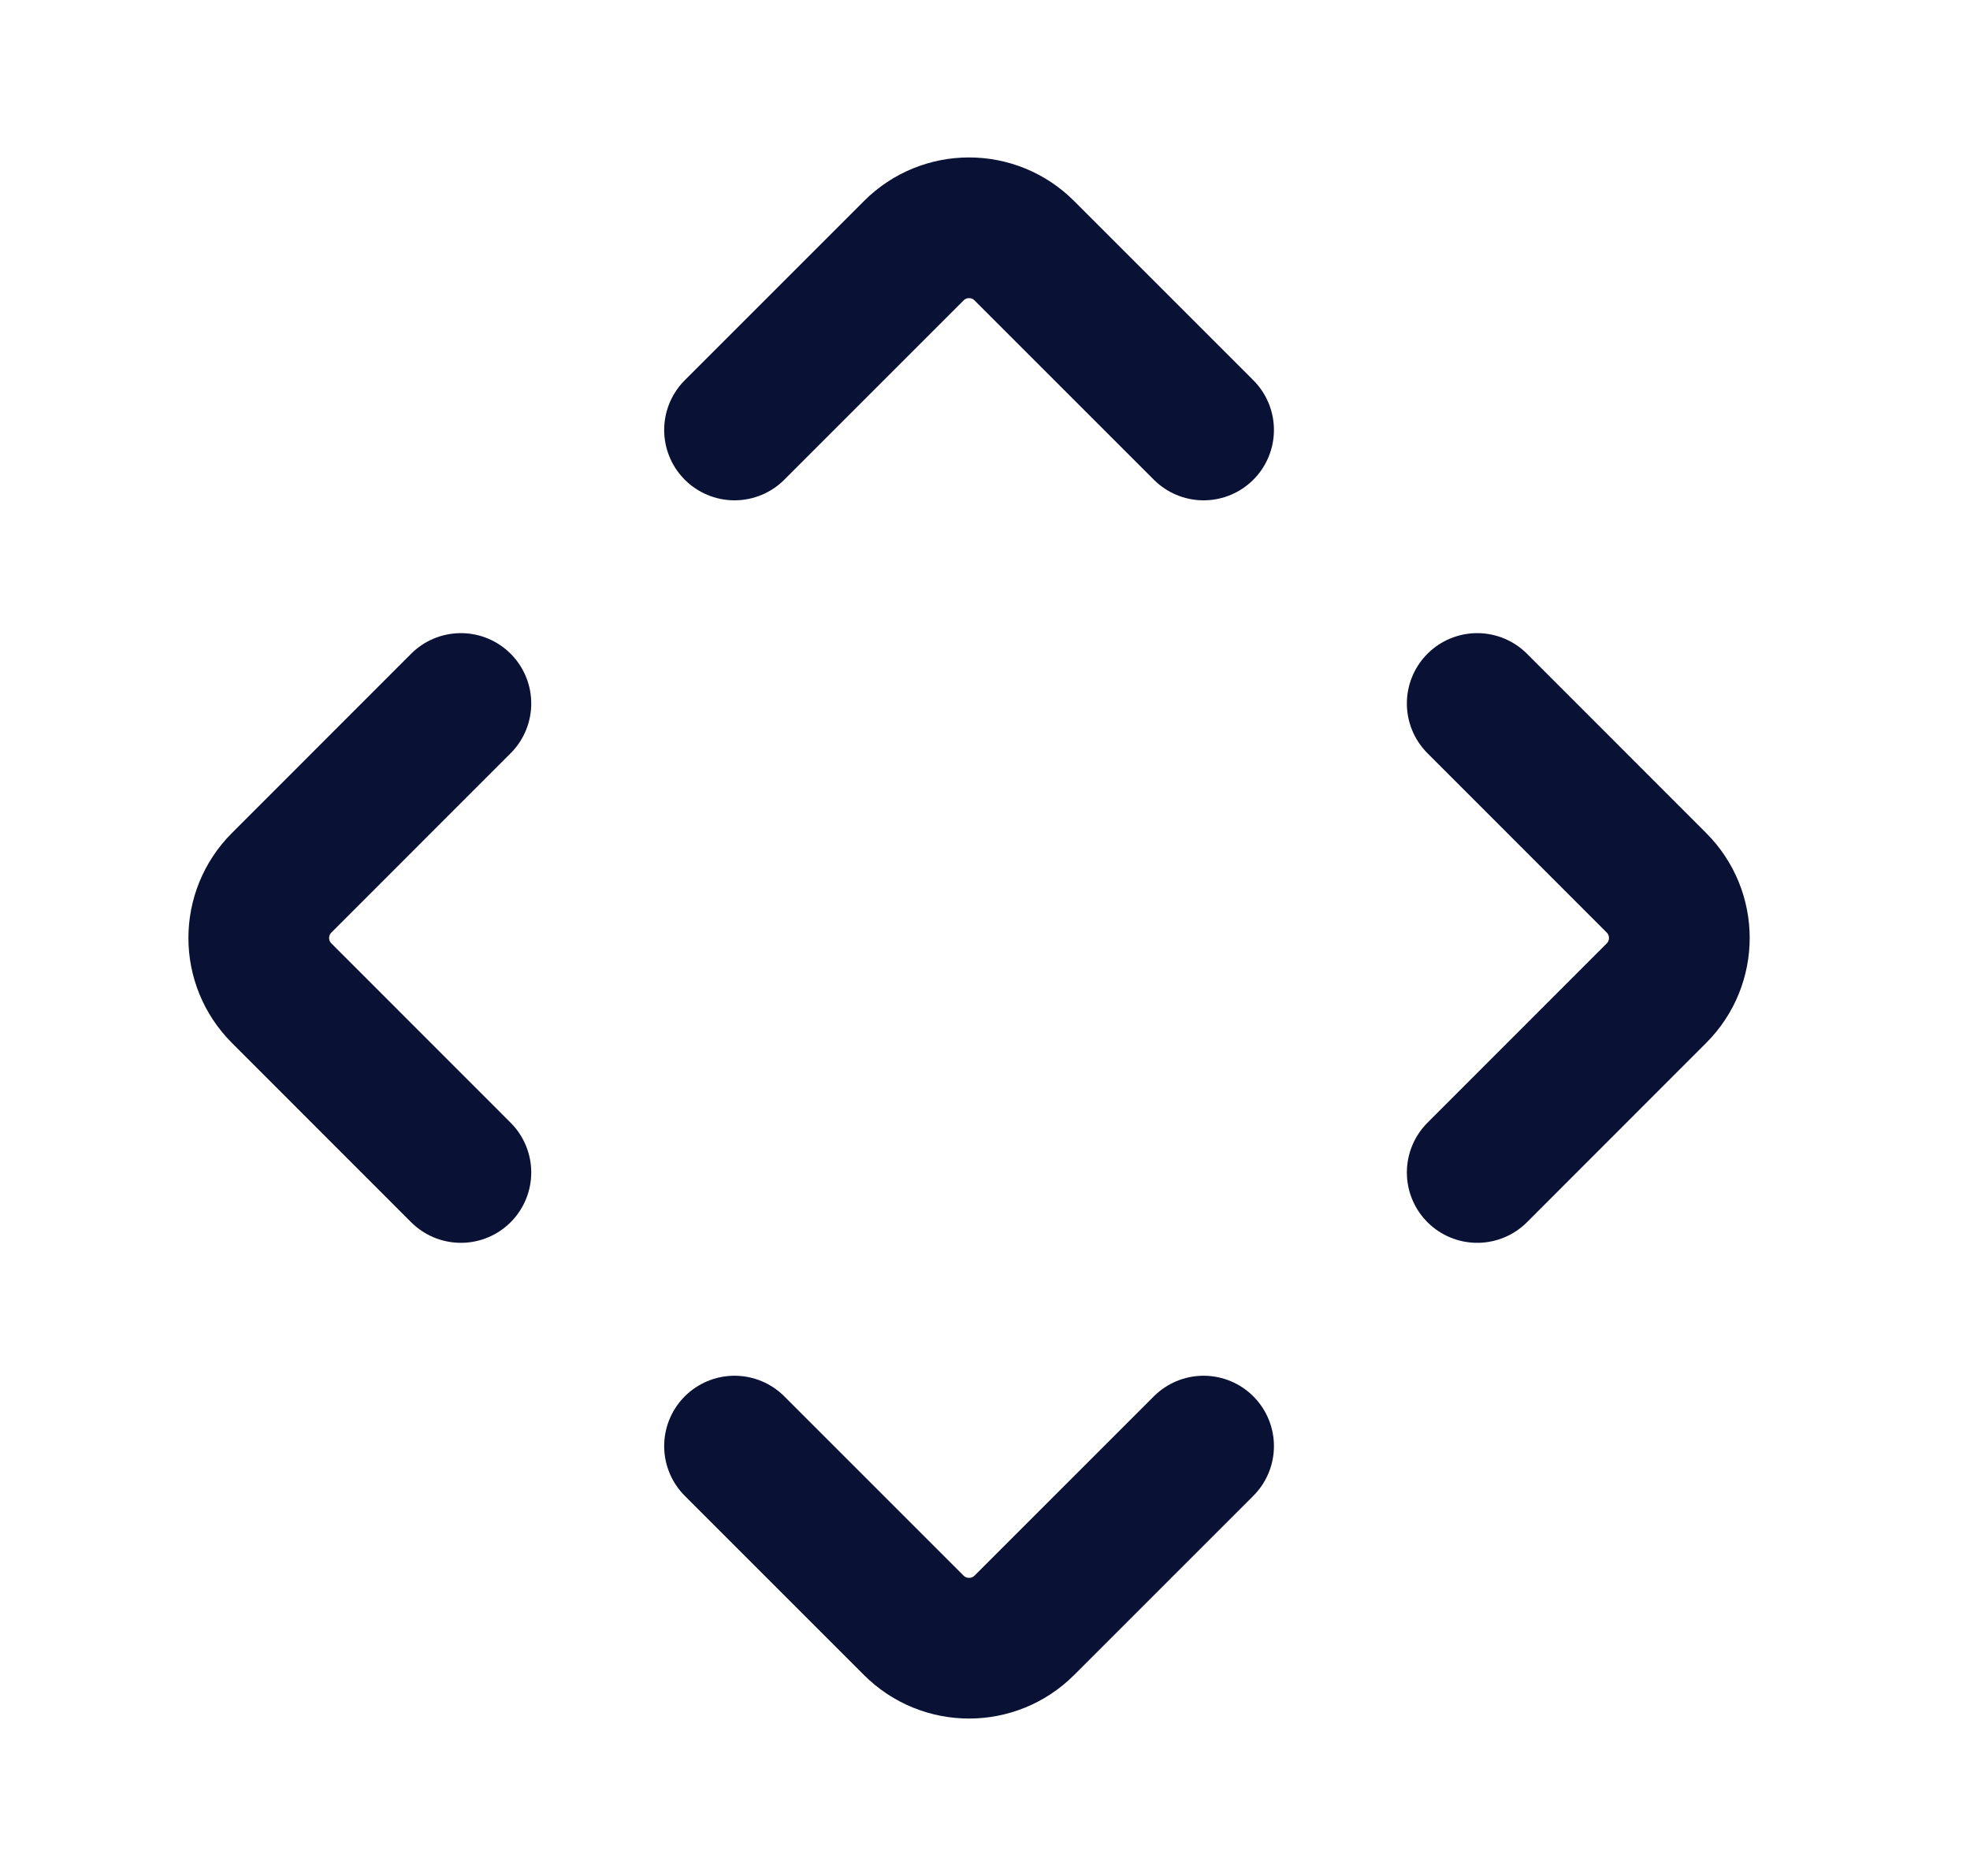 <svg width="21" height="20" viewBox="0 0 21 20" fill="none" xmlns="http://www.w3.org/2000/svg">
<path d="M7.83 4.584L9.741 2.673C10.066 2.347 10.594 2.347 10.919 2.673L12.83 4.584M4.913 7.5L3.003 9.411C2.677 9.736 2.677 10.264 3.003 10.589L4.913 12.5M15.747 7.5L17.657 9.411C17.983 9.736 17.983 10.264 17.657 10.589L15.747 12.5M12.83 15.417L10.919 17.328C10.594 17.653 10.066 17.653 9.741 17.328L7.83 15.417" stroke="#091135" stroke-width="1.5" stroke-linecap="round" stroke-linejoin="round"/>
</svg>
